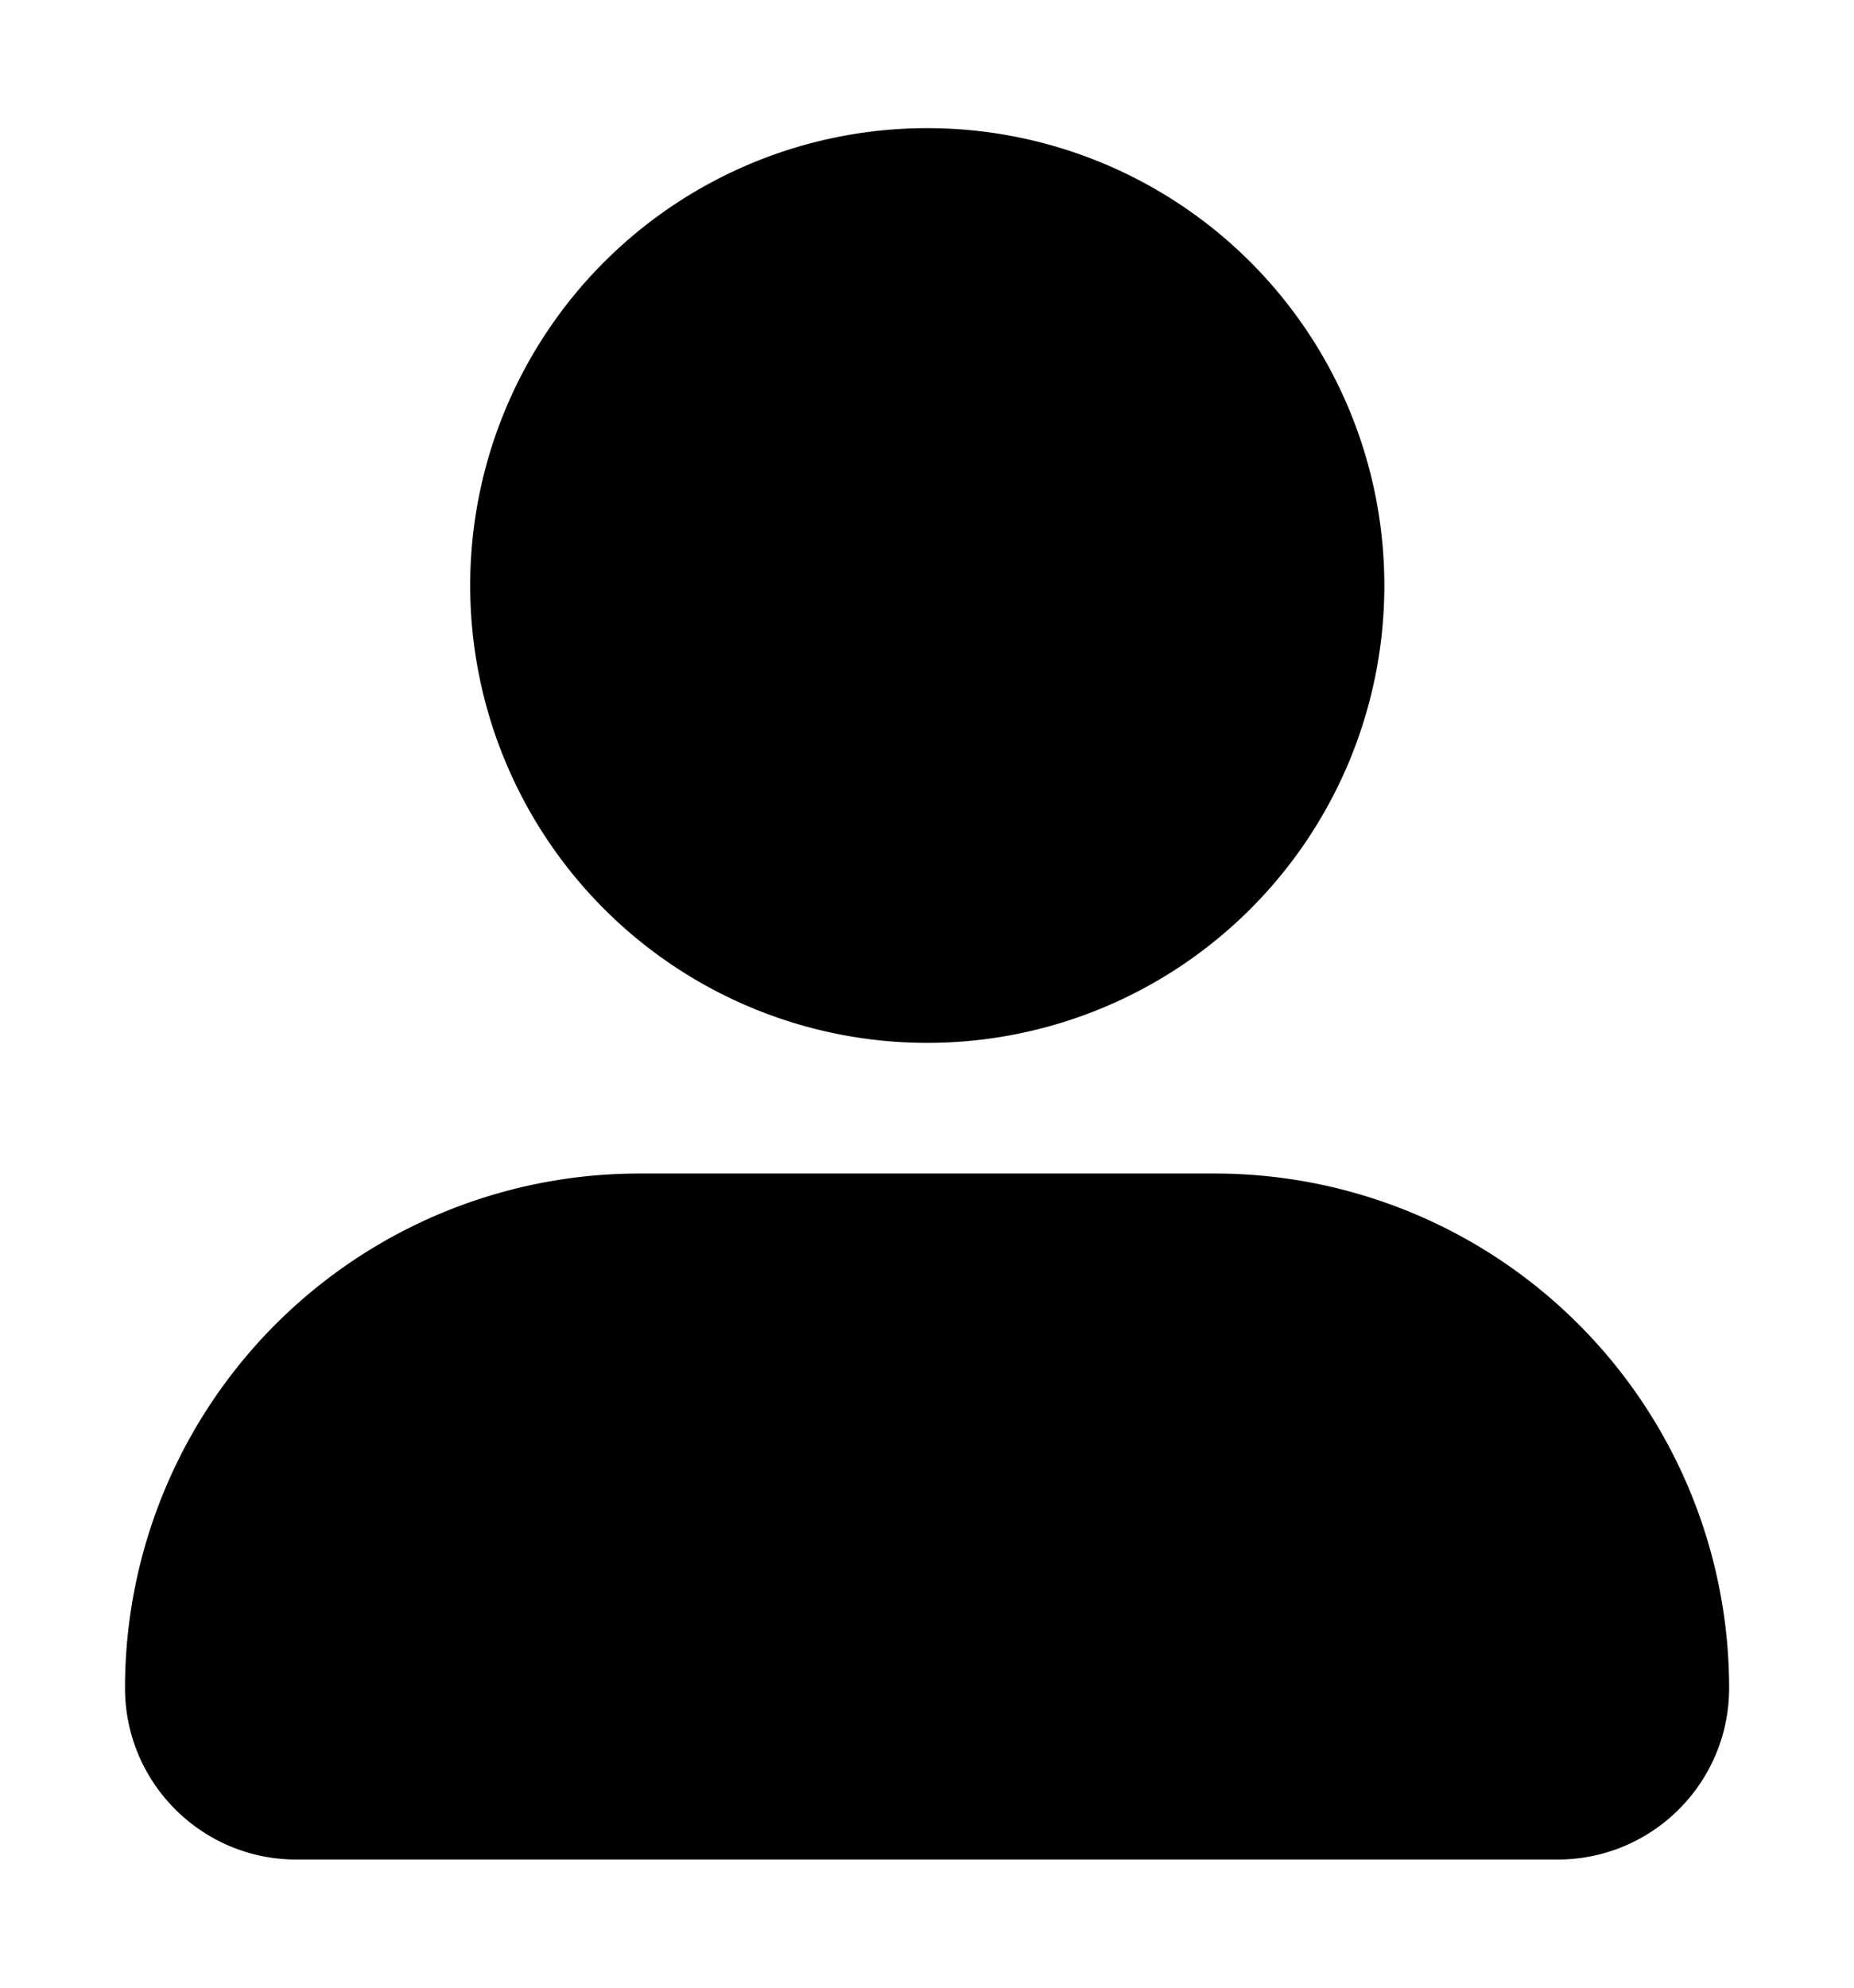 <svg xmlns="http://www.w3.org/2000/svg" width="14" height="15" fill="none" viewBox="0 0 14 15">
    <path fill="currentColor" d="M.944 12.74a3.883 3.883 0 0 1 3.883-3.884h4.347a3.883 3.883 0 0 1 3.883 3.883c0 .715-.58 1.294-1.295 1.294H2.238c-.715 0-1.294-.58-1.294-1.294Zm6.058-4.87a3.451 3.451 0 1 0 0-6.903 3.451 3.451 0 0 0 0 6.903Z"/>
</svg>
